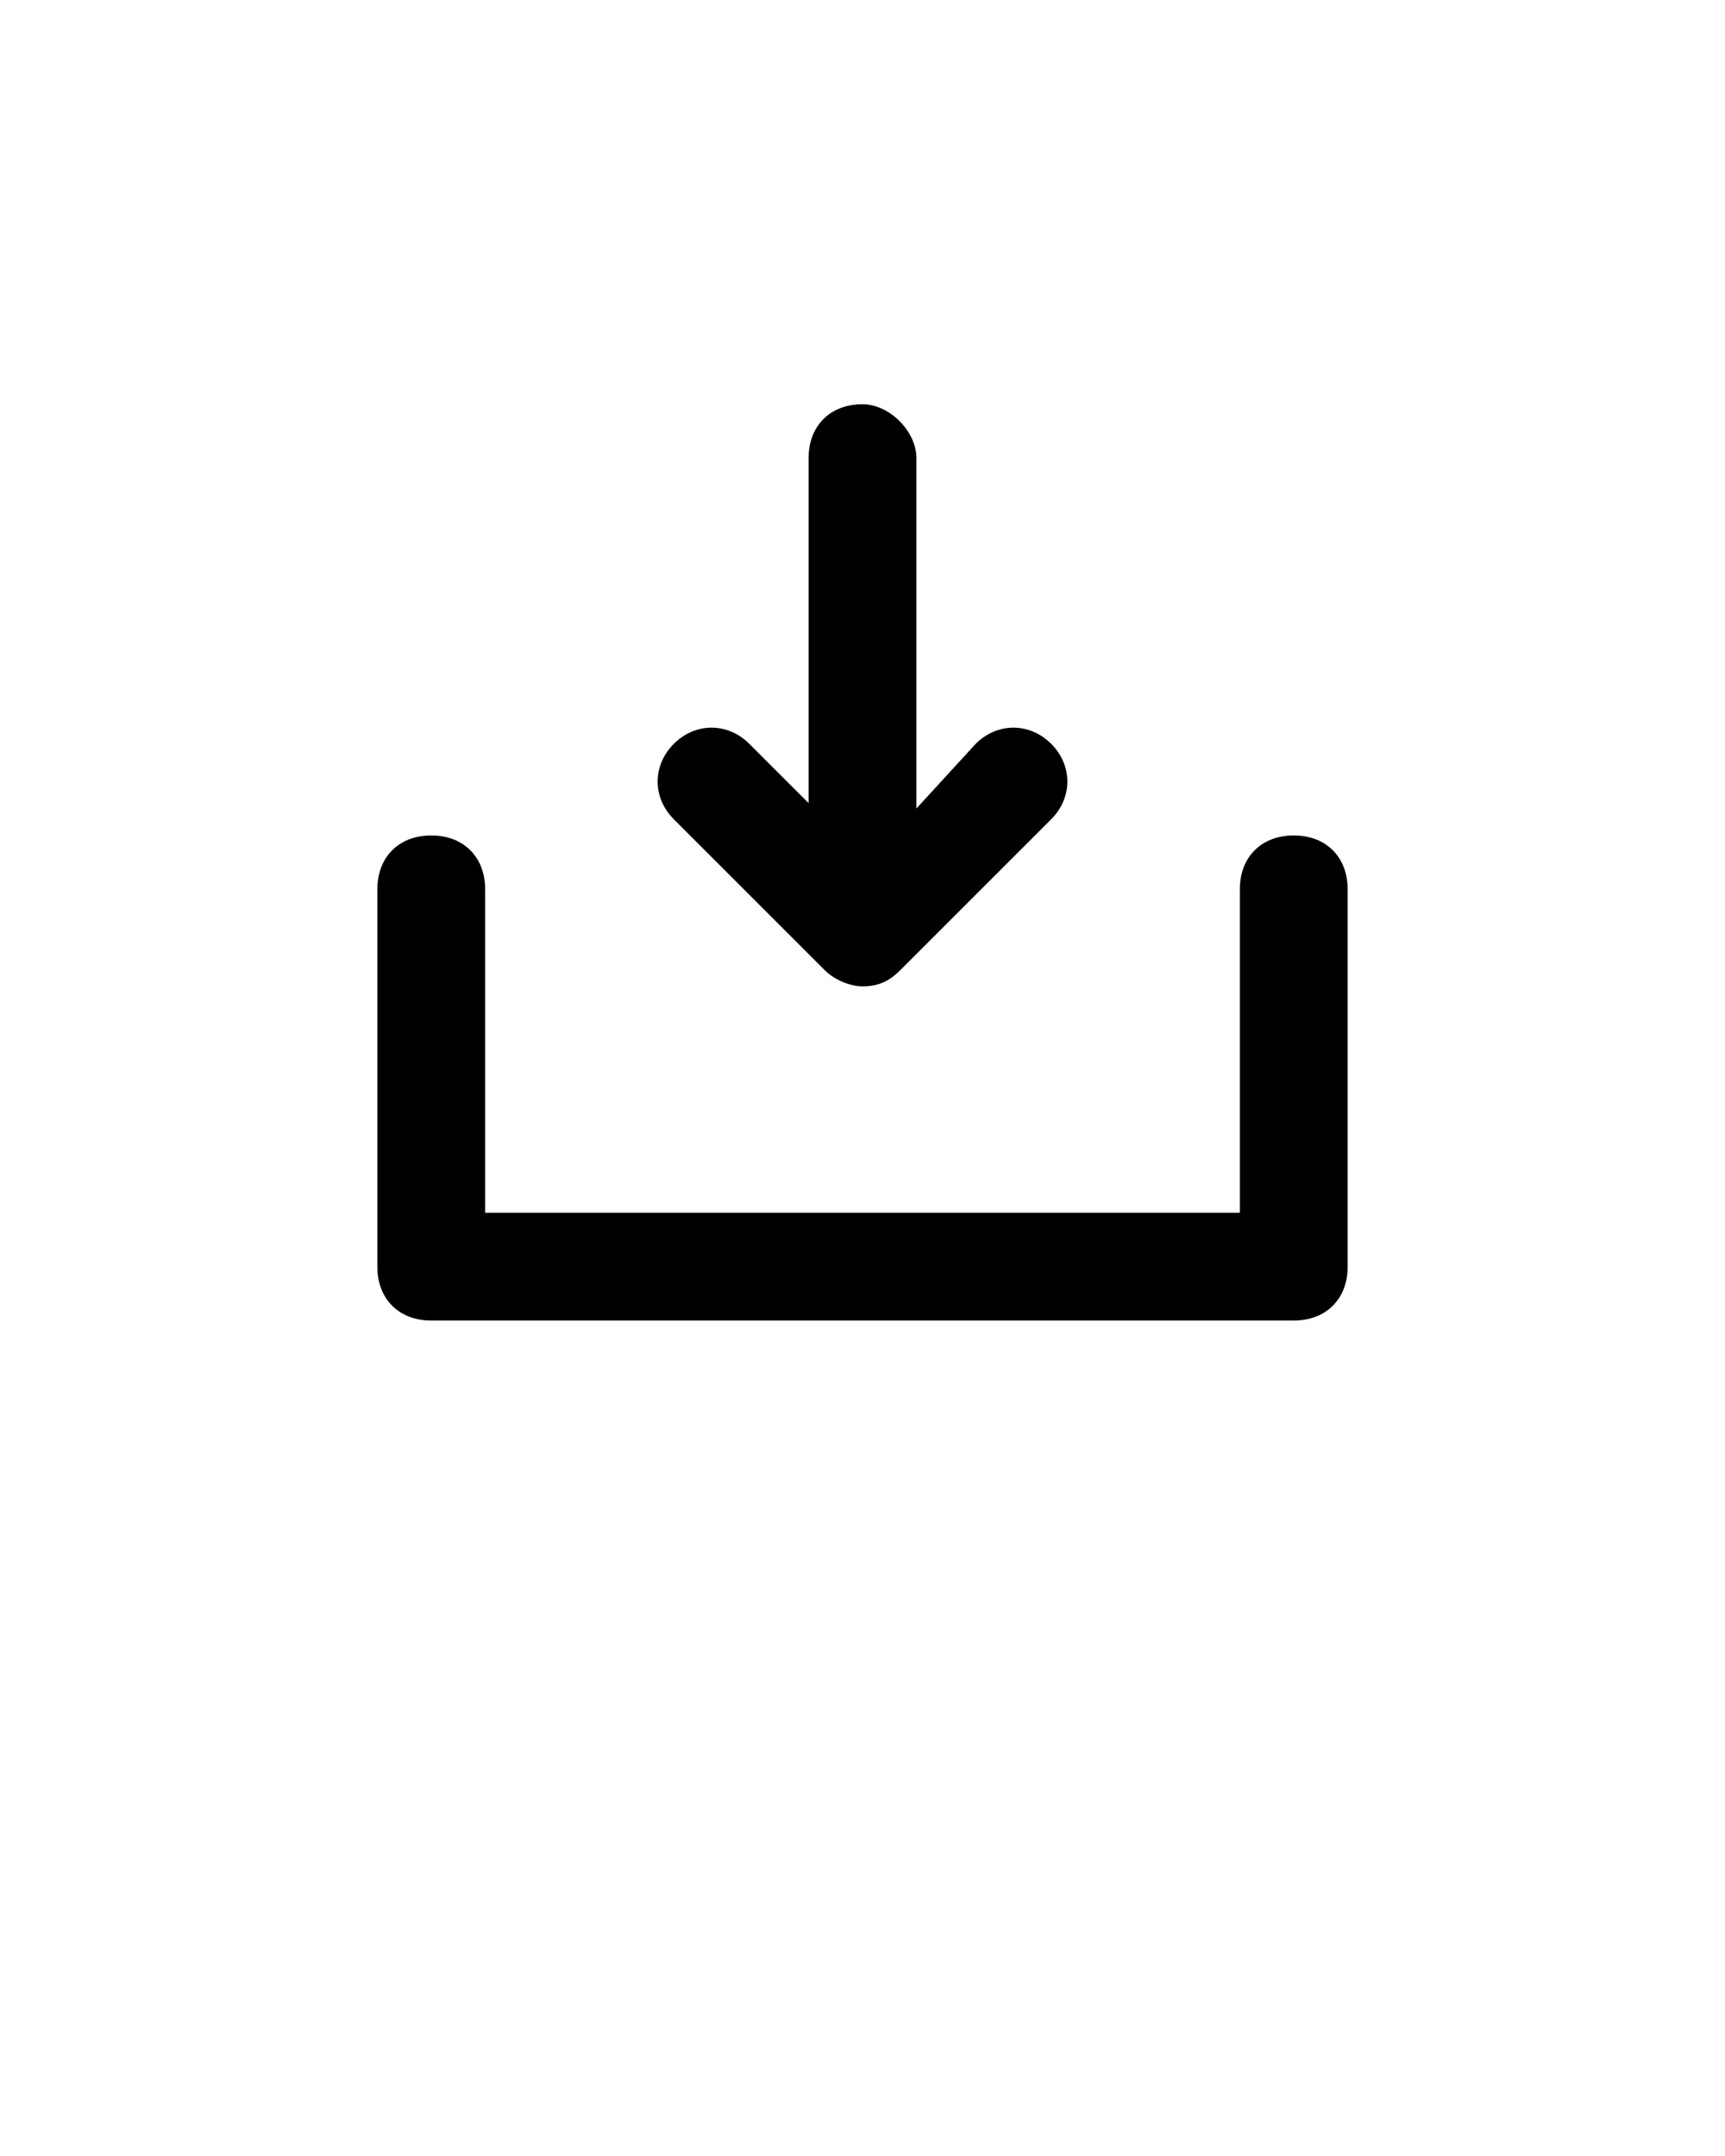 <?xml version="1.0" encoding="utf-8"?>
<!-- Generator: Adobe Illustrator 19.0.0, SVG Export Plug-In . SVG Version: 6.00 Build 0)  -->
<svg version="1.1" id="Calque_1" xmlns="http://www.w3.org/2000/svg" xmlns:xlink="http://www.w3.org/1999/xlink" x="0px" y="0px"
	 viewBox="-104 57.9 32 40" style="enable-background:new -104 57.9 32 40;" xml:space="preserve">
<g>
	<path d="M-80,73.4c-0.6,0-1,0.4-1,1v6h-14v-6c0-0.6-0.4-1-1-1s-1,0.4-1,1v7c0,0.6,0.4,1,1,1h16c0.6,0,1-0.4,1-1v-7
		C-79,73.8-79.4,73.4-80,73.4z"/>
	<path d="M-88,65.4c-0.6,0-1,0.4-1,1v6.4l-1.1-1.1c-0.4-0.4-1-0.4-1.4,0s-0.4,1,0,1.4l2.8,2.8c0.2,0.2,0.5,0.3,0.7,0.3
		c0.3,0,0.5-0.1,0.7-0.3l2.8-2.8c0.4-0.4,0.4-1,0-1.4s-1-0.4-1.4,0l-1.1,1.2v-6.5C-87,65.9-87.5,65.4-88,65.4z"/>
</g>
</svg>
